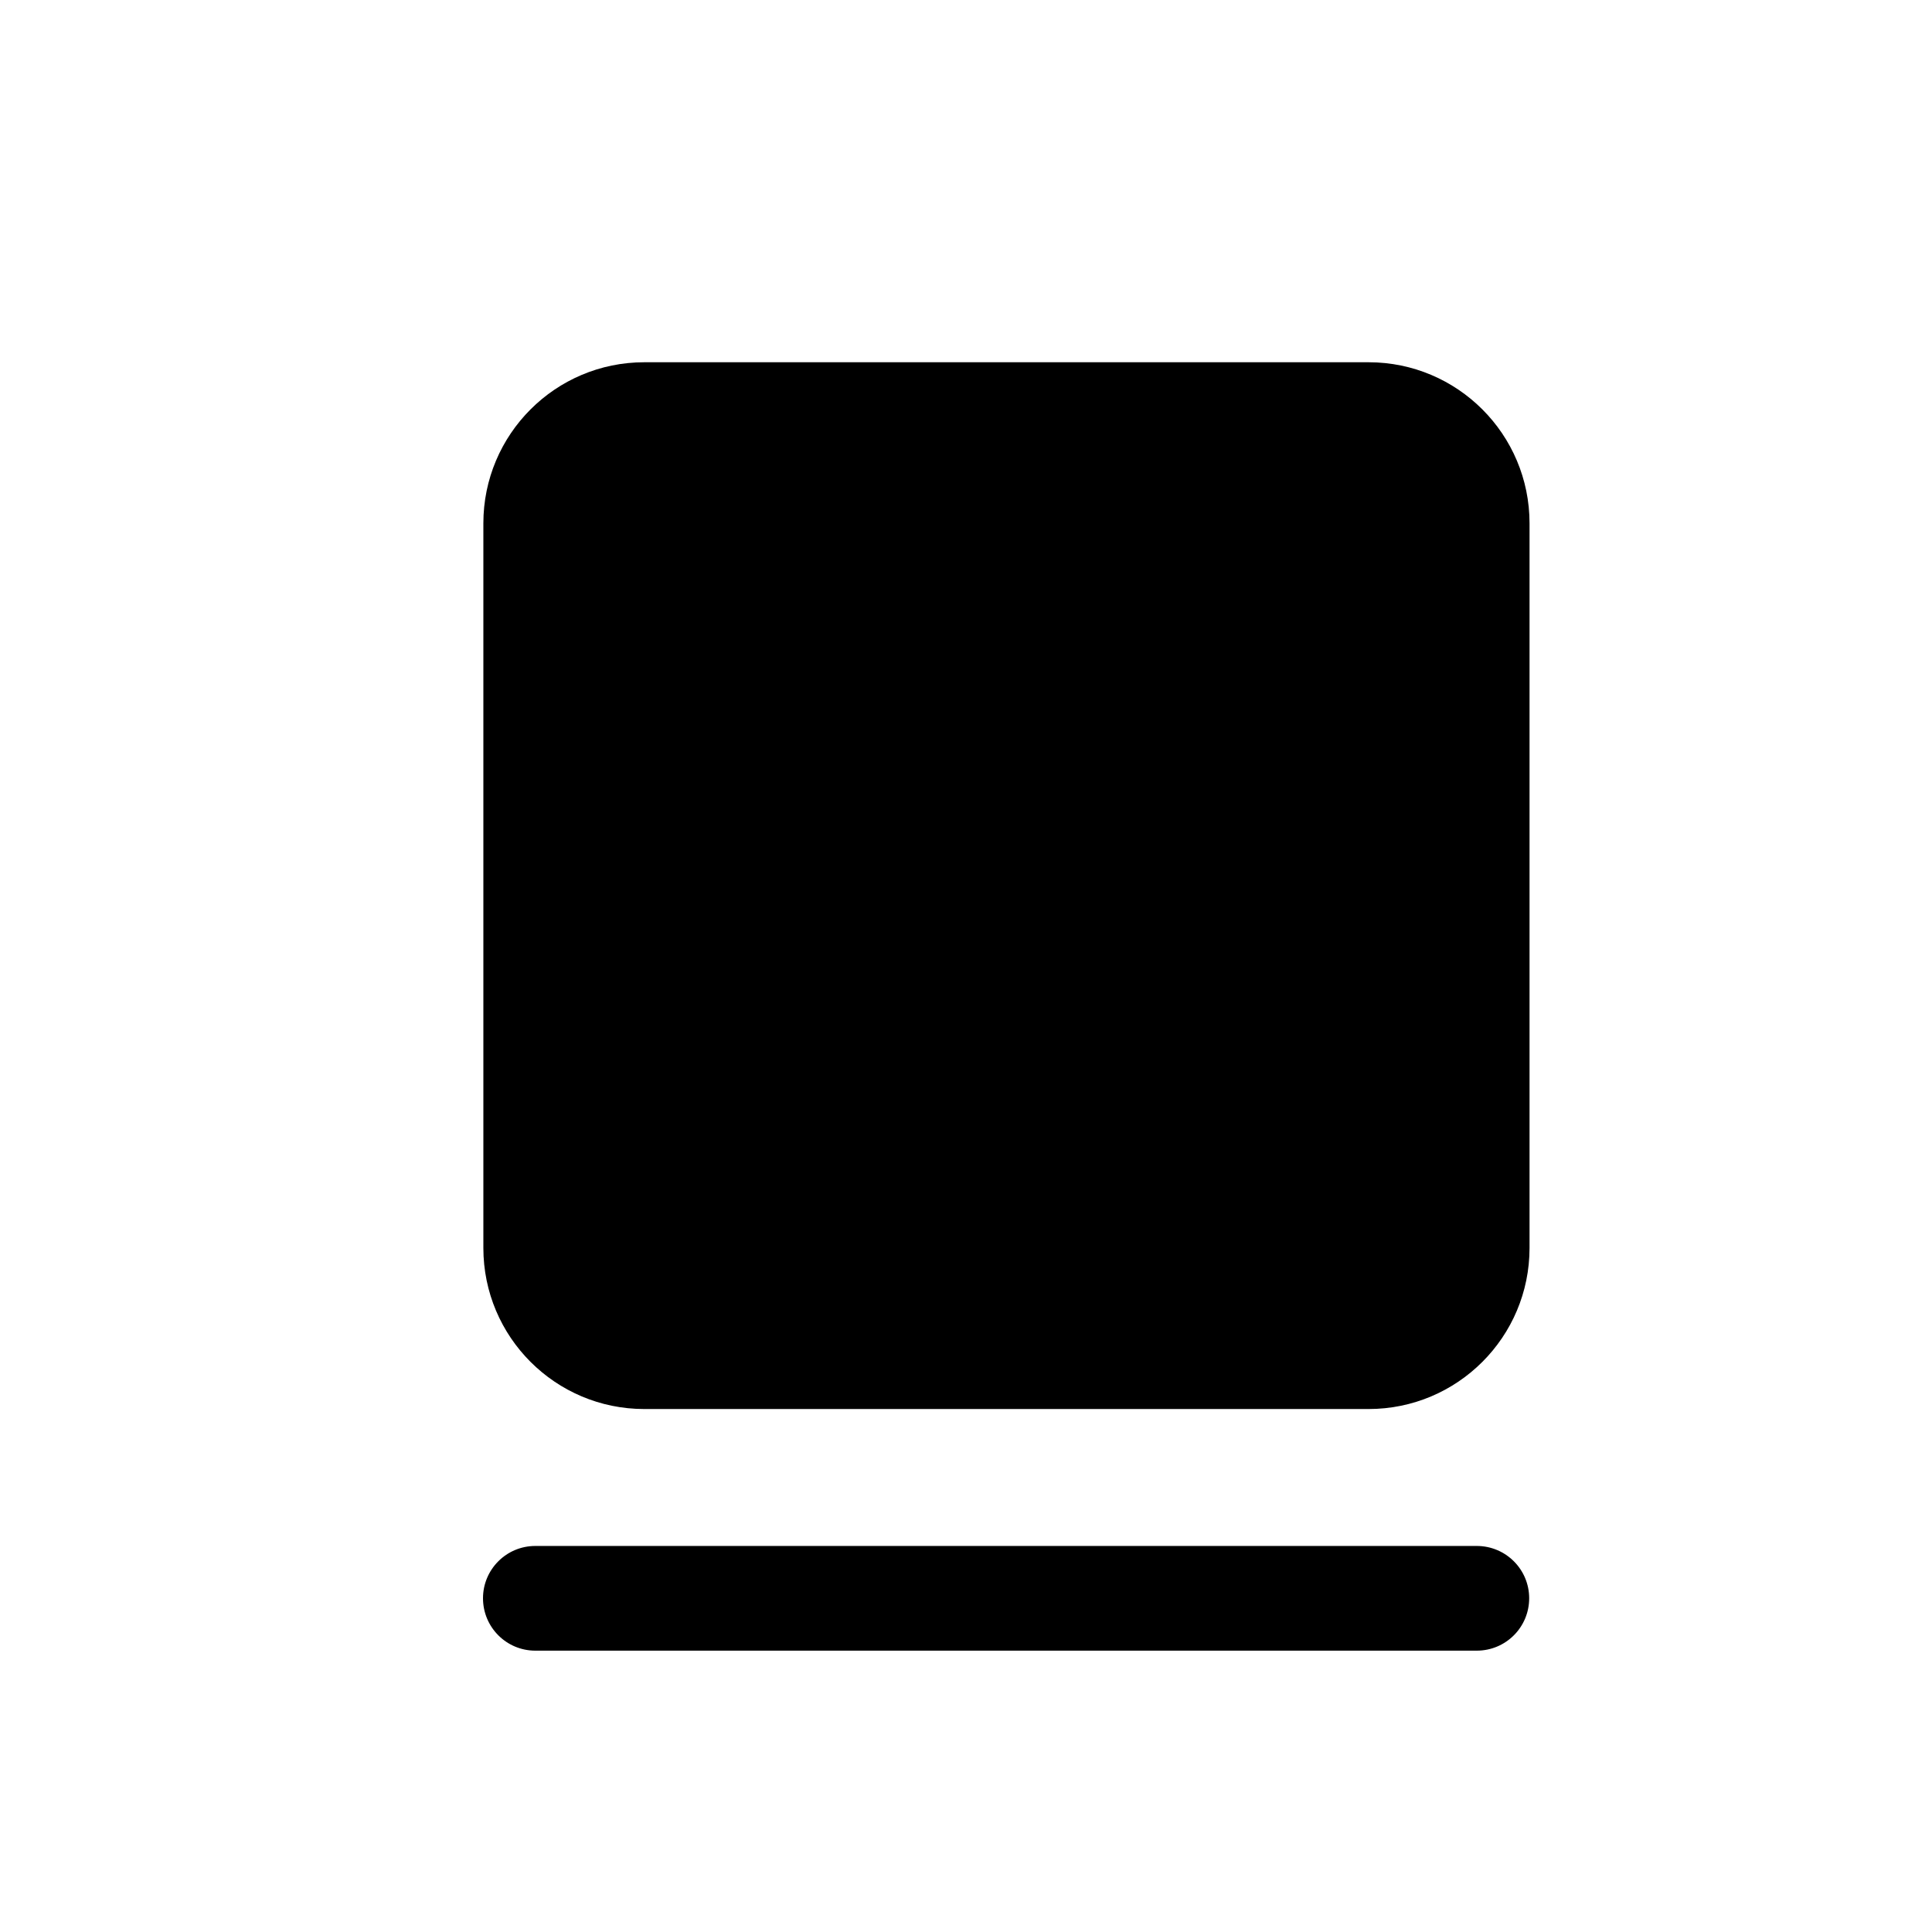 <svg width="16" height="16" viewBox="0 0 16 16" fill="none" xmlns="http://www.w3.org/2000/svg">
<path fill-rule="evenodd" clip-rule="evenodd" d="M4.003 4.334C4.003 3.597 4.6 3 5.336 3H11.334C12.07 3 12.667 3.597 12.667 4.334V10.335C12.667 11.072 12.07 11.669 11.334 11.669H5.336C4.6 11.669 4.003 11.072 4.003 10.335V4.334Z" fill="black"/>
<path d="M4 13.236C4 13.476 4.194 13.67 4.433 13.67H12.23C12.47 13.67 12.664 13.476 12.664 13.236C12.664 12.997 12.47 12.803 12.23 12.803H4.433C4.194 12.803 4 12.997 4 13.236Z" fill="black"/>
</svg>
